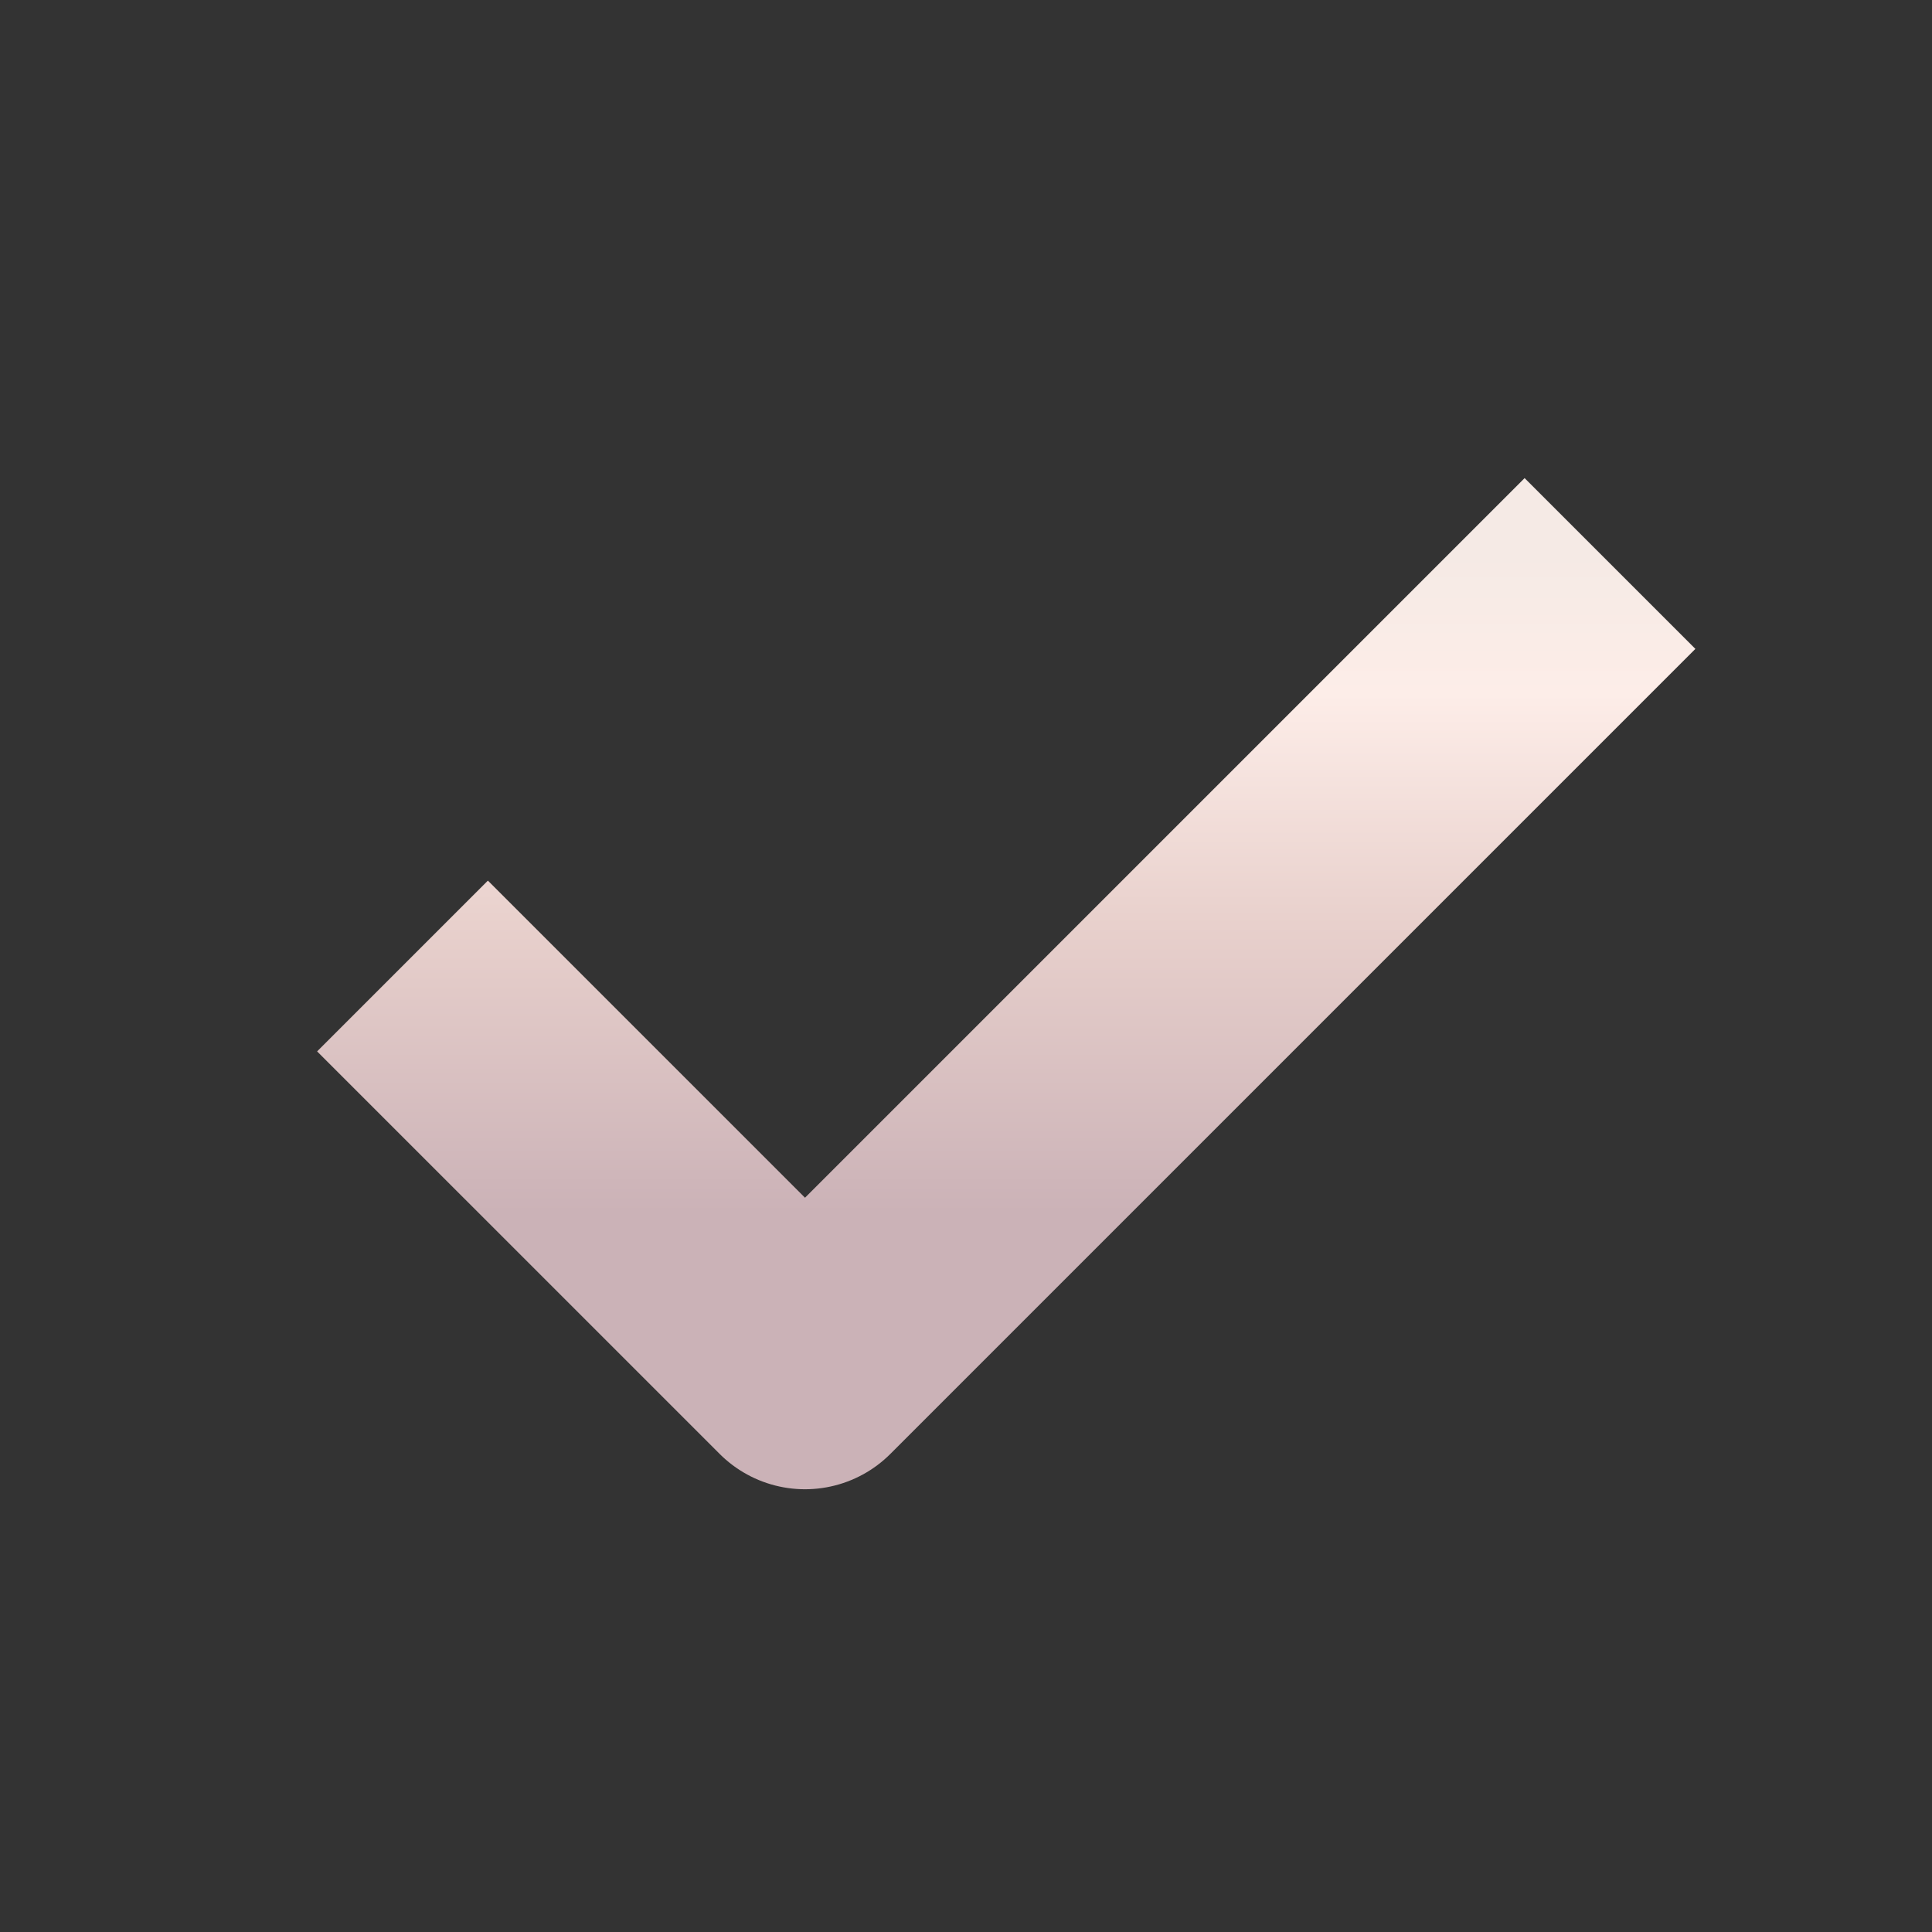 <svg width="24" height="24" viewBox="0 0 24 24" fill="none" xmlns="http://www.w3.org/2000/svg">
<rect x="0" y="0" width="24" height="24" fill="#333333" stroke="none"/>
<path d="M5 12L10 17L20 7" stroke="url(#paint0_linear_1031_2360)" stroke-width="3" stroke-linejoin="round"/>
<defs>
<linearGradient id="paint0_linear_1031_2360" x1="12.5" y1="17.114" x2="12.5" y2="6.886" gradientUnits="userSpaceOnUse">
<stop offset="0.2" stop-color="#CBB2B7"/>
<stop offset="0.55" stop-color="#E8D0CC"/>
<stop offset="0.83" stop-color="#FDEDE8"/>
<stop offset="1" stop-color="#F5EAE5"/>
</linearGradient>
</defs>
</svg>
